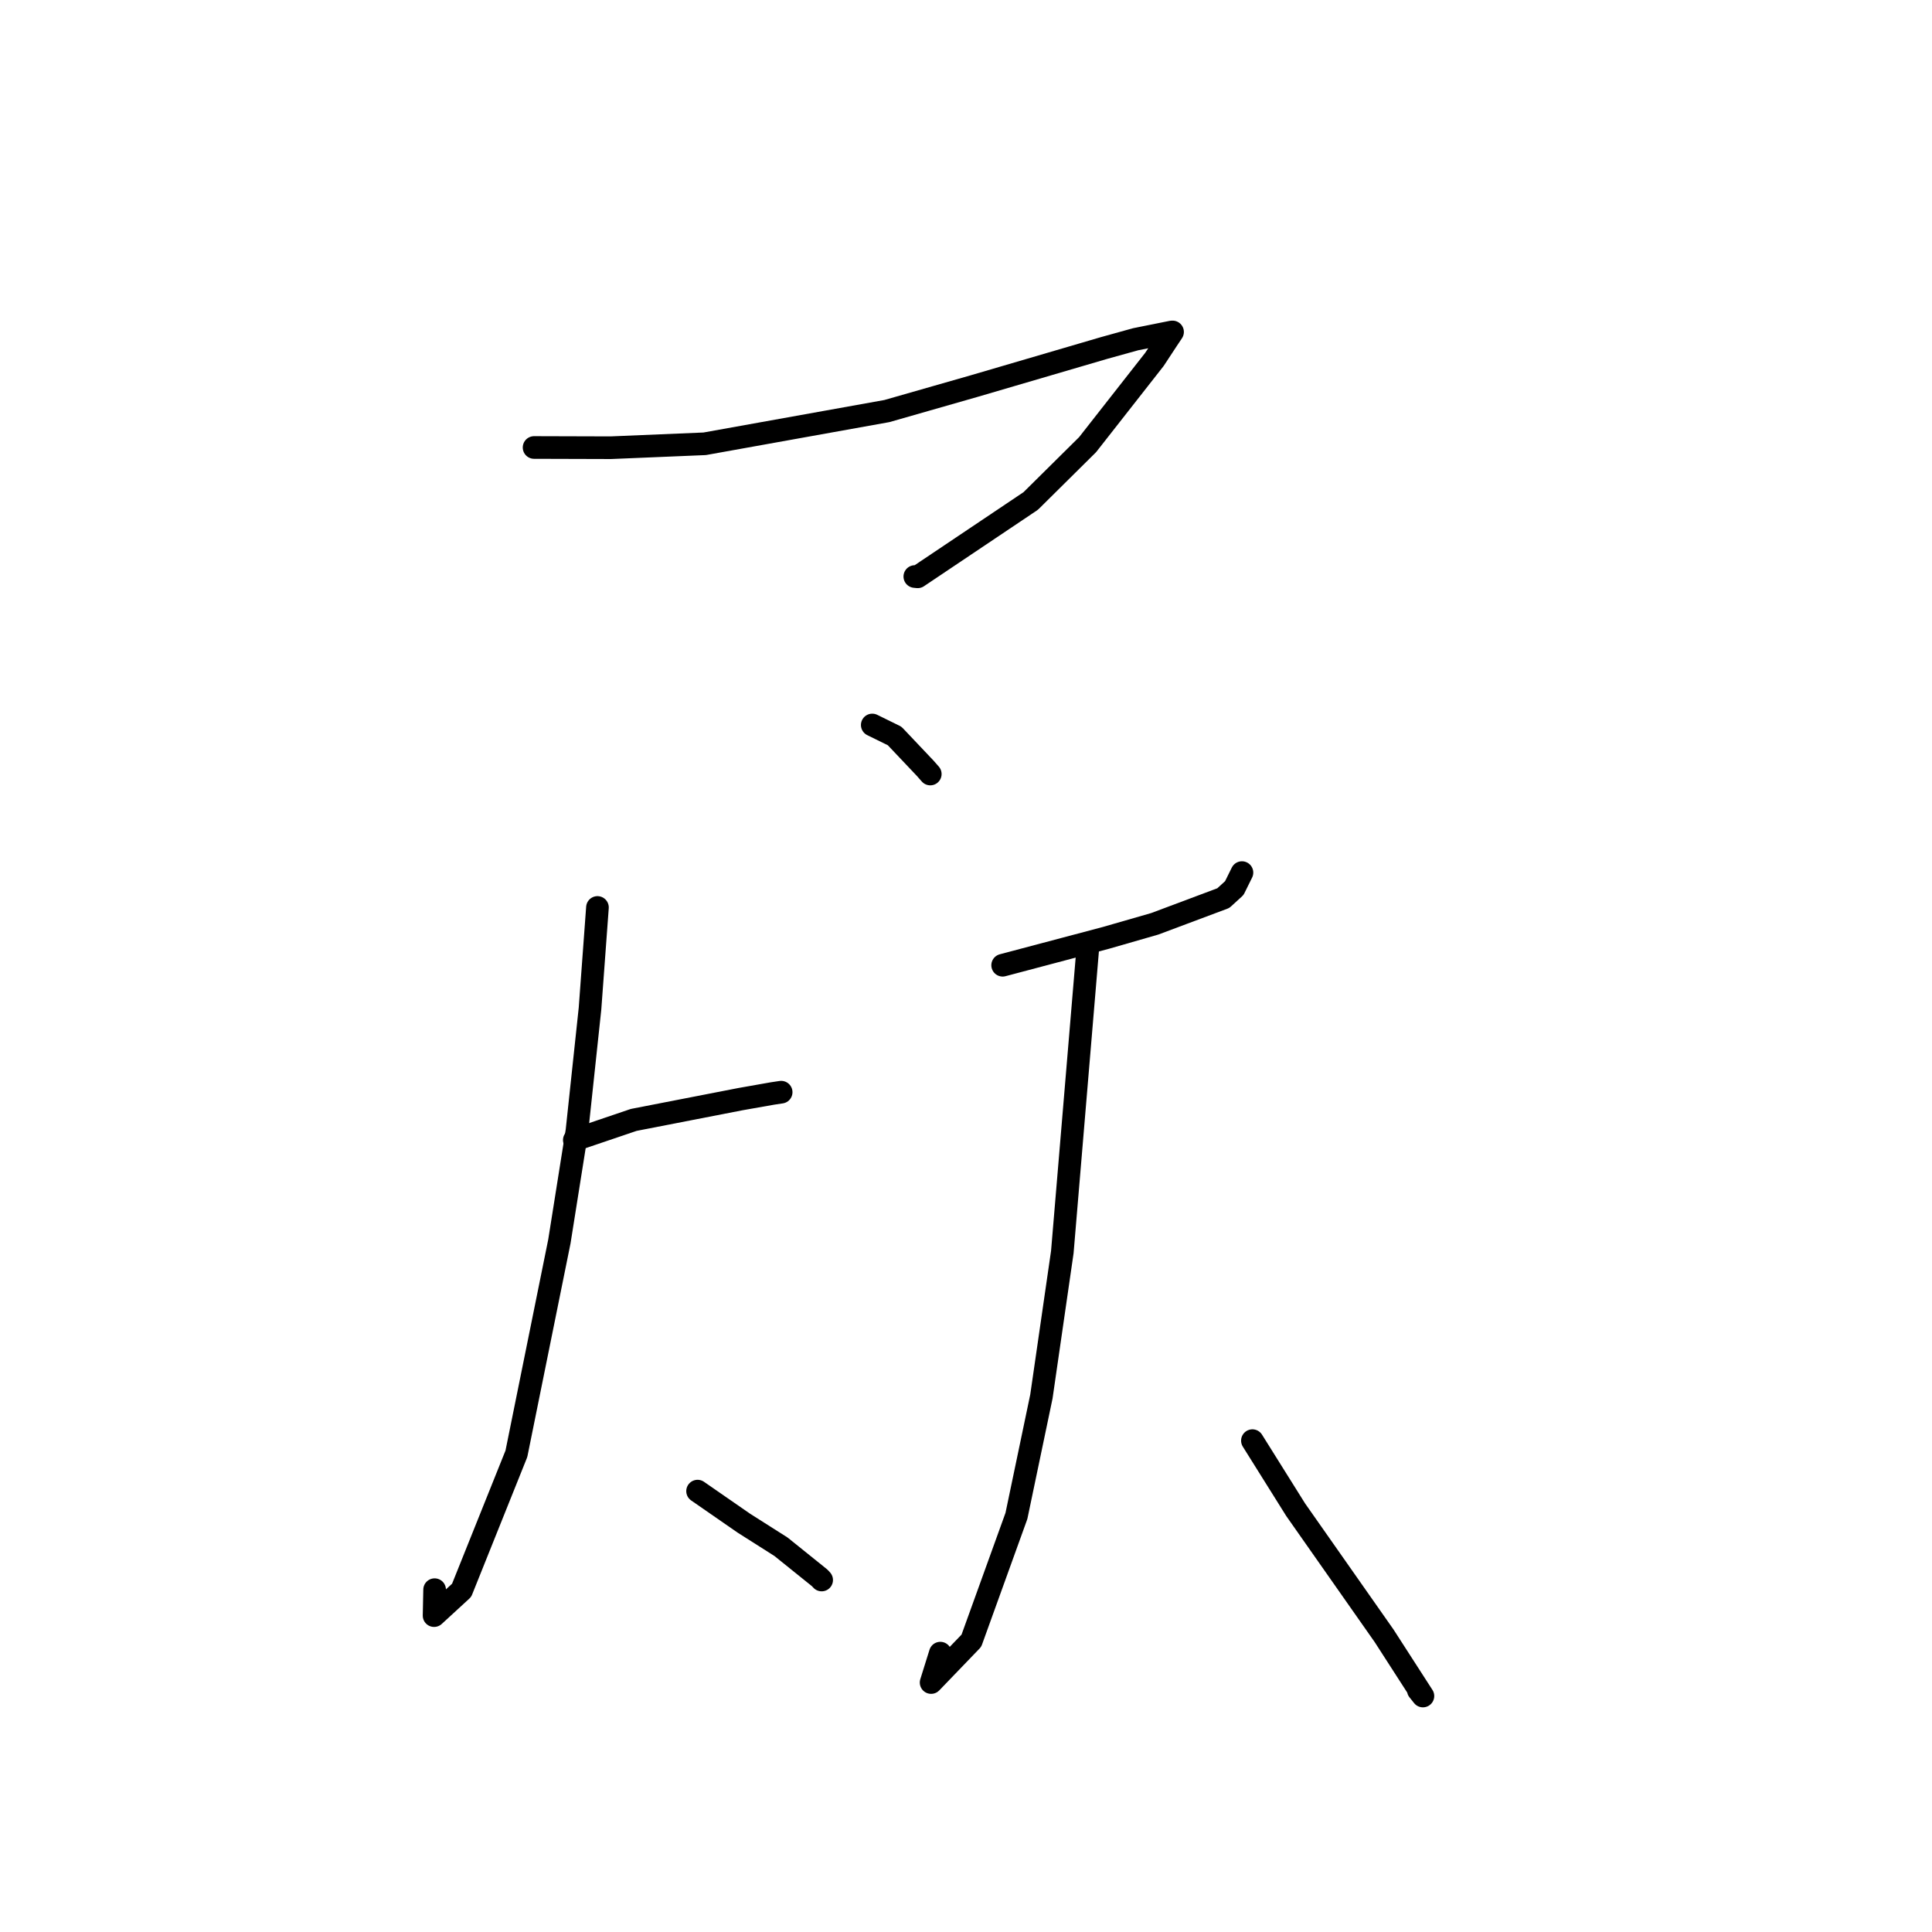 <?xml version="1.0" standalone="no"?>
    <svg width="256" height="256" xmlns="http://www.w3.org/2000/svg" version="1.1">
    <polyline stroke="black" stroke-width="3" stroke-linecap="round" fill="transparent" stroke-linejoin="round" points="70.768 59.295 80.93 59.325 93.377 58.804 117.521 54.467 129.042 51.17 146.291 46.114 150.477 44.951 155.26 43.991 155.355 43.985 155.37 43.984 154.623 45.107 152.973 47.617 144.11 58.922 136.574 66.383 121.597 76.431 121.218 76.393 " />
        <polyline stroke="black" stroke-width="3" stroke-linecap="round" fill="transparent" stroke-linejoin="round" points="115.579 96.065 118.544 97.521 122.593 101.798 123.266 102.562 " />
        <polyline stroke="black" stroke-width="3" stroke-linecap="round" fill="transparent" stroke-linejoin="round" points="76.1 151.063 83.971 148.394 98.112 145.642 102.333 144.897 103.343 144.744 103.508 144.72 " />
        <polyline stroke="black" stroke-width="3" stroke-linecap="round" fill="transparent" stroke-linejoin="round" points="79.166 120.243 78.18 133.641 76.451 149.838 74.12 164.503 68.426 192.631 61.167 210.726 57.518 214.078 57.589 210.639 " />
        <polyline stroke="black" stroke-width="3" stroke-linecap="round" fill="transparent" stroke-linejoin="round" points="92.432 197.581 98.556 201.823 103.481 204.949 108.617 209.082 108.874 209.359 " />
        <polyline stroke="black" stroke-width="3" stroke-linecap="round" fill="transparent" stroke-linejoin="round" points="132.857 127.899 146.516 124.28 153.011 122.41 162.096 119.006 163.55 117.677 164.376 116.004 164.565 115.623 " />
        <polyline stroke="black" stroke-width="3" stroke-linecap="round" fill="transparent" stroke-linejoin="round" points="144.117 125.929 140.763 165.899 137.991 185.043 134.682 200.867 128.712 217.404 123.378 222.945 124.596 219.049 " />
        <polyline stroke="black" stroke-width="3" stroke-linecap="round" fill="transparent" stroke-linejoin="round" points="165.951 190.893 171.686 200.052 183.399 216.749 188.544 224.731 187.934 223.966 " />
        </svg>